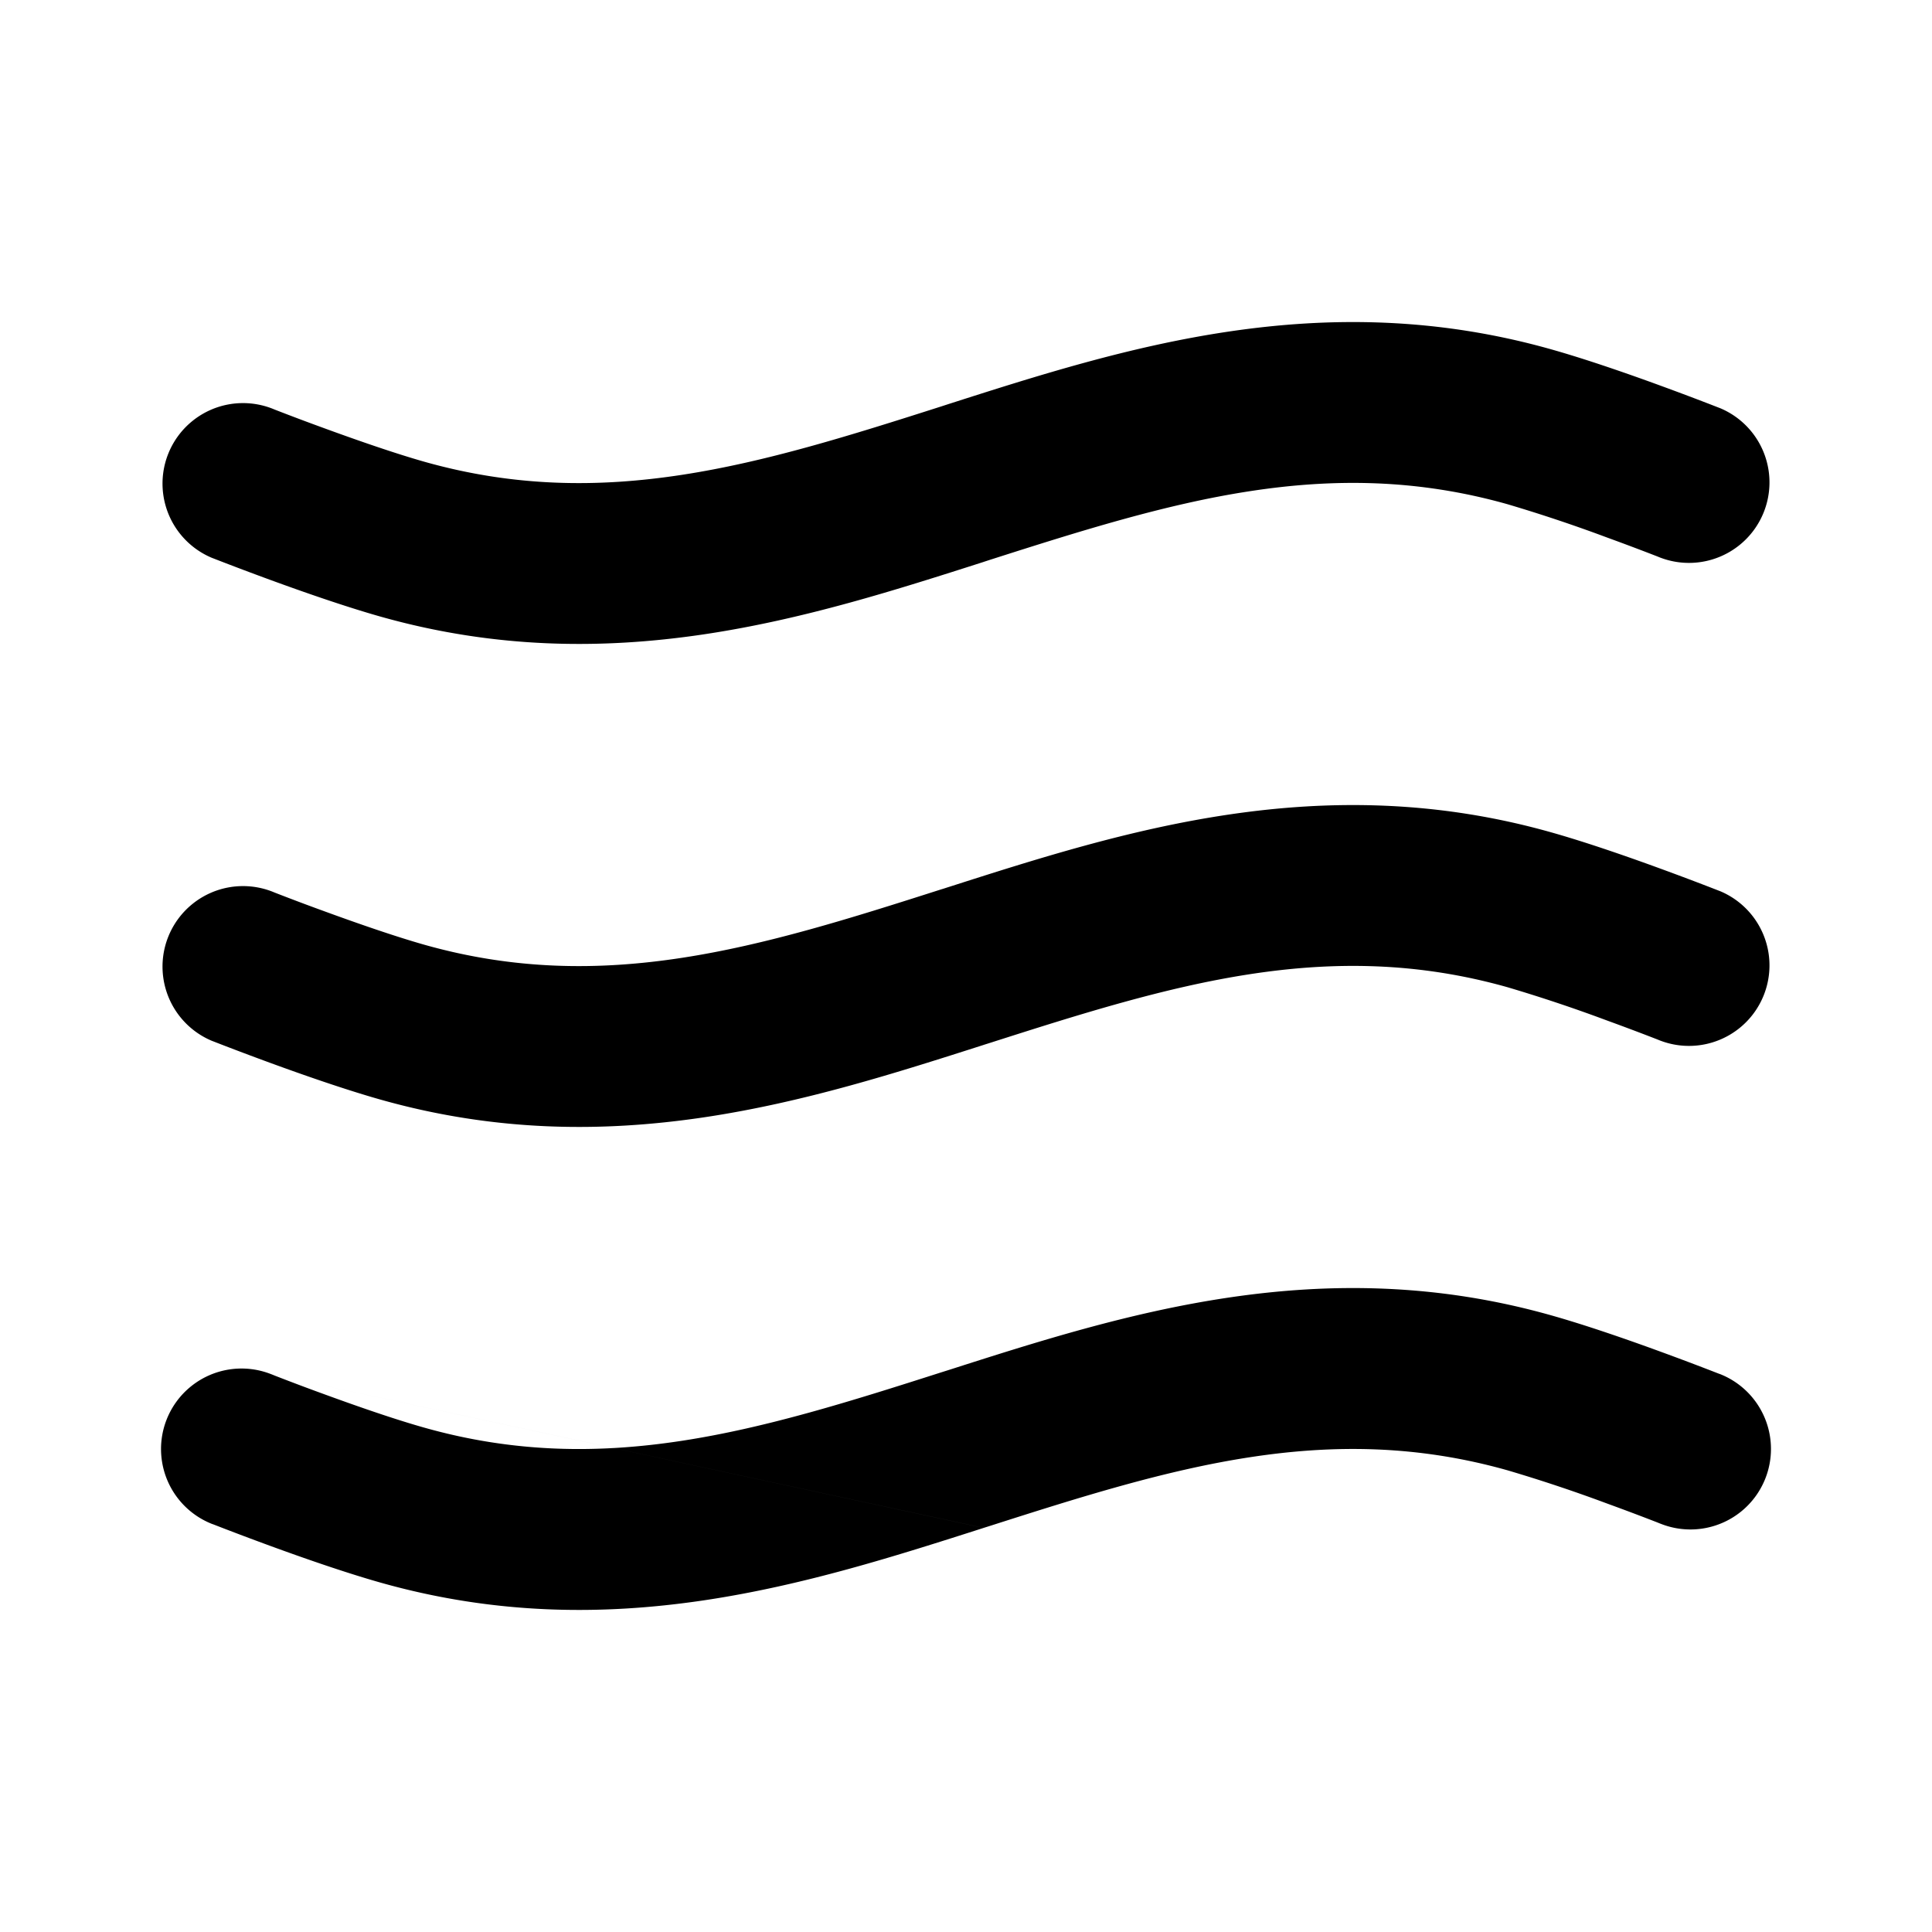 <svg xmlns="http://www.w3.org/2000/svg" width="24" height="24" fill="currentColor" viewBox="0 0 24 24">
  <path fill-rule="evenodd" d="M12.22 6.98c-2.17.694-4.64 1.485-7.492.68-.442-.125-.971-.31-1.375-.458a37.007 37.007 0 0 1-.663-.25l-.041-.016-.016-.006a1 1 0 0 1 .734-1.86l.011.004.037.015a28.64 28.64 0 0 0 .625.235c.394.144.865.308 1.232.412 2.231.63 4.173.031 6.423-.688l.086-.028c2.169-.694 4.64-1.485 7.49-.68.443.125.973.31 1.376.458a36.795 36.795 0 0 1 .663.25l.041.016.016.006a1 1 0 0 1-.734 1.86l-.011-.004-.037-.015a31.113 31.113 0 0 0-.625-.235 18.762 18.762 0 0 0-1.232-.412c-2.232-.63-4.173-.031-6.423.688l-.086.028Zm0 6c-2.17.694-4.64 1.485-7.492.68-.442-.125-.971-.31-1.375-.458a37.045 37.045 0 0 1-.663-.25l-.041-.016-.016-.006a1 1 0 0 1 .734-1.86l.011.004.037.015a27.861 27.861 0 0 0 .625.235c.394.144.865.308 1.232.412 2.231.63 4.173.031 6.423-.689.029-.008.057-.018.086-.027 2.169-.694 4.64-1.485 7.49-.68.443.125.973.31 1.376.458a36.981 36.981 0 0 1 .663.25l.041.016.016.006a1 1 0 0 1-.734 1.86l-.011-.004-.037-.015a31.15 31.15 0 0 0-.625-.235 18.774 18.774 0 0 0-1.232-.412c-2.232-.63-4.173-.031-6.423.689l-.086.027Zm0 6c-2.17.694-4.64 1.485-7.492.68-.442-.125-.971-.31-1.375-.458a37.045 37.045 0 0 1-.663-.25l-.041-.016-.015-.005a1 1 0 0 1 .733-1.861m0 0 .011.004.037.015a27.861 27.861 0 0 0 .625.235c.394.144.865.308 1.232.411 2.231.63 4.173.032 6.423-.688l.086-.027c2.169-.694 4.64-1.485 7.49-.68.443.125.973.31 1.376.458a36.981 36.981 0 0 1 .663.25l.041.016.012.004.003.001a1 1 0 0 1-.733 1.861l-.011-.004-.037-.015a31.15 31.15 0 0 0-.625-.235 18.774 18.774 0 0 0-1.232-.411c-2.232-.63-4.173-.032-6.423.688l-.086.027" clip-rule="evenodd"/>
</svg>
